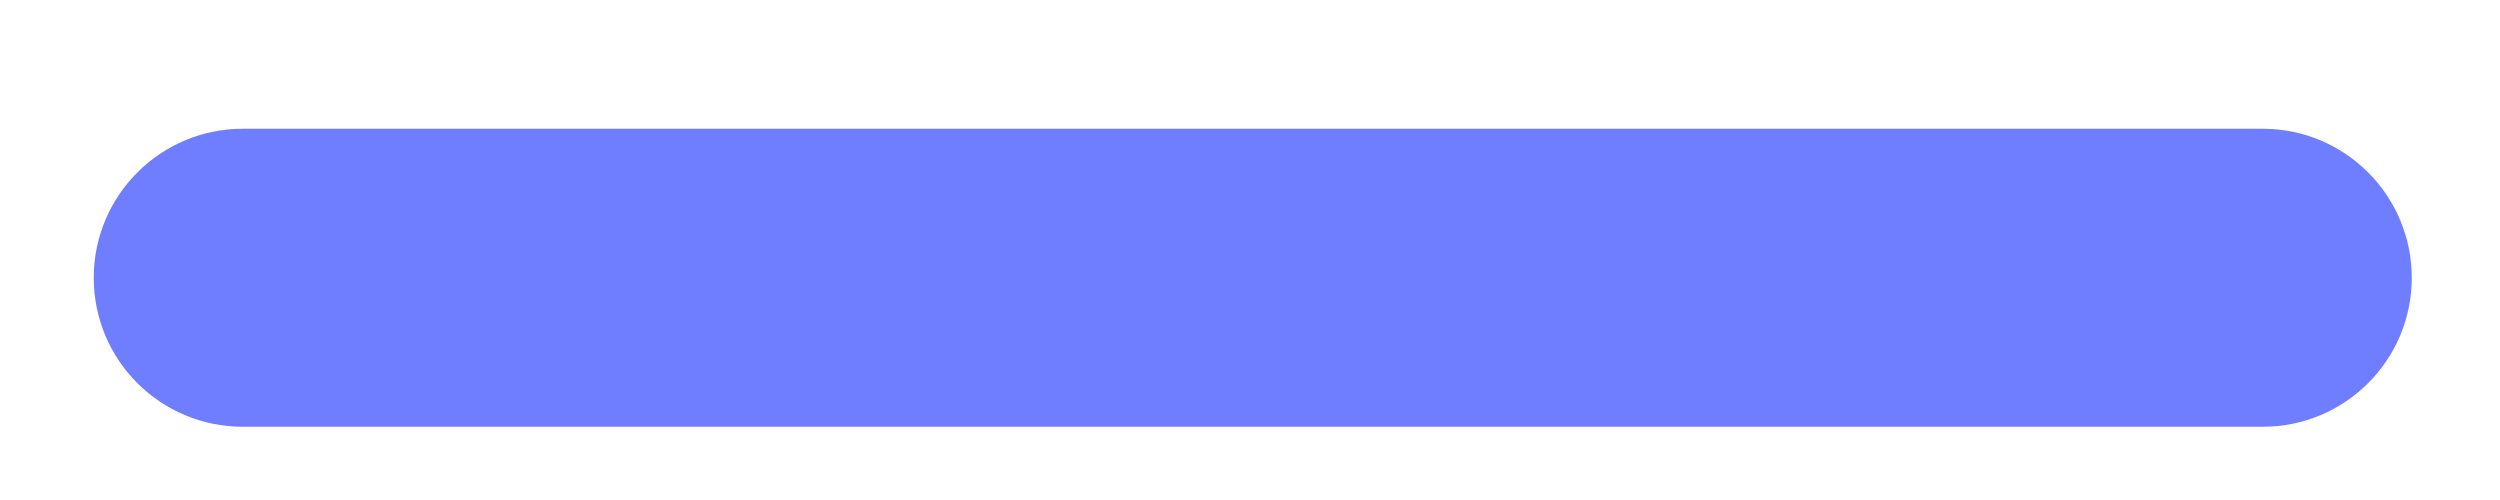 <svg width="10" height="2" viewBox="0 0 10 2" fill="none" xmlns="http://www.w3.org/2000/svg">
<path fill-rule="evenodd" clip-rule="evenodd" d="M9.051 0.515C9.38 0.515 9.647 0.782 9.647 1.111C9.647 1.441 9.38 1.707 9.051 1.707C3.746 1.707 5.895 1.707 0.971 1.707C0.642 1.707 0.375 1.441 0.375 1.111C0.375 0.782 0.642 0.515 0.971 0.515C5.681 0.515 3.998 0.515 9.051 0.515Z" fill="#6F7DFF"/>
</svg>
